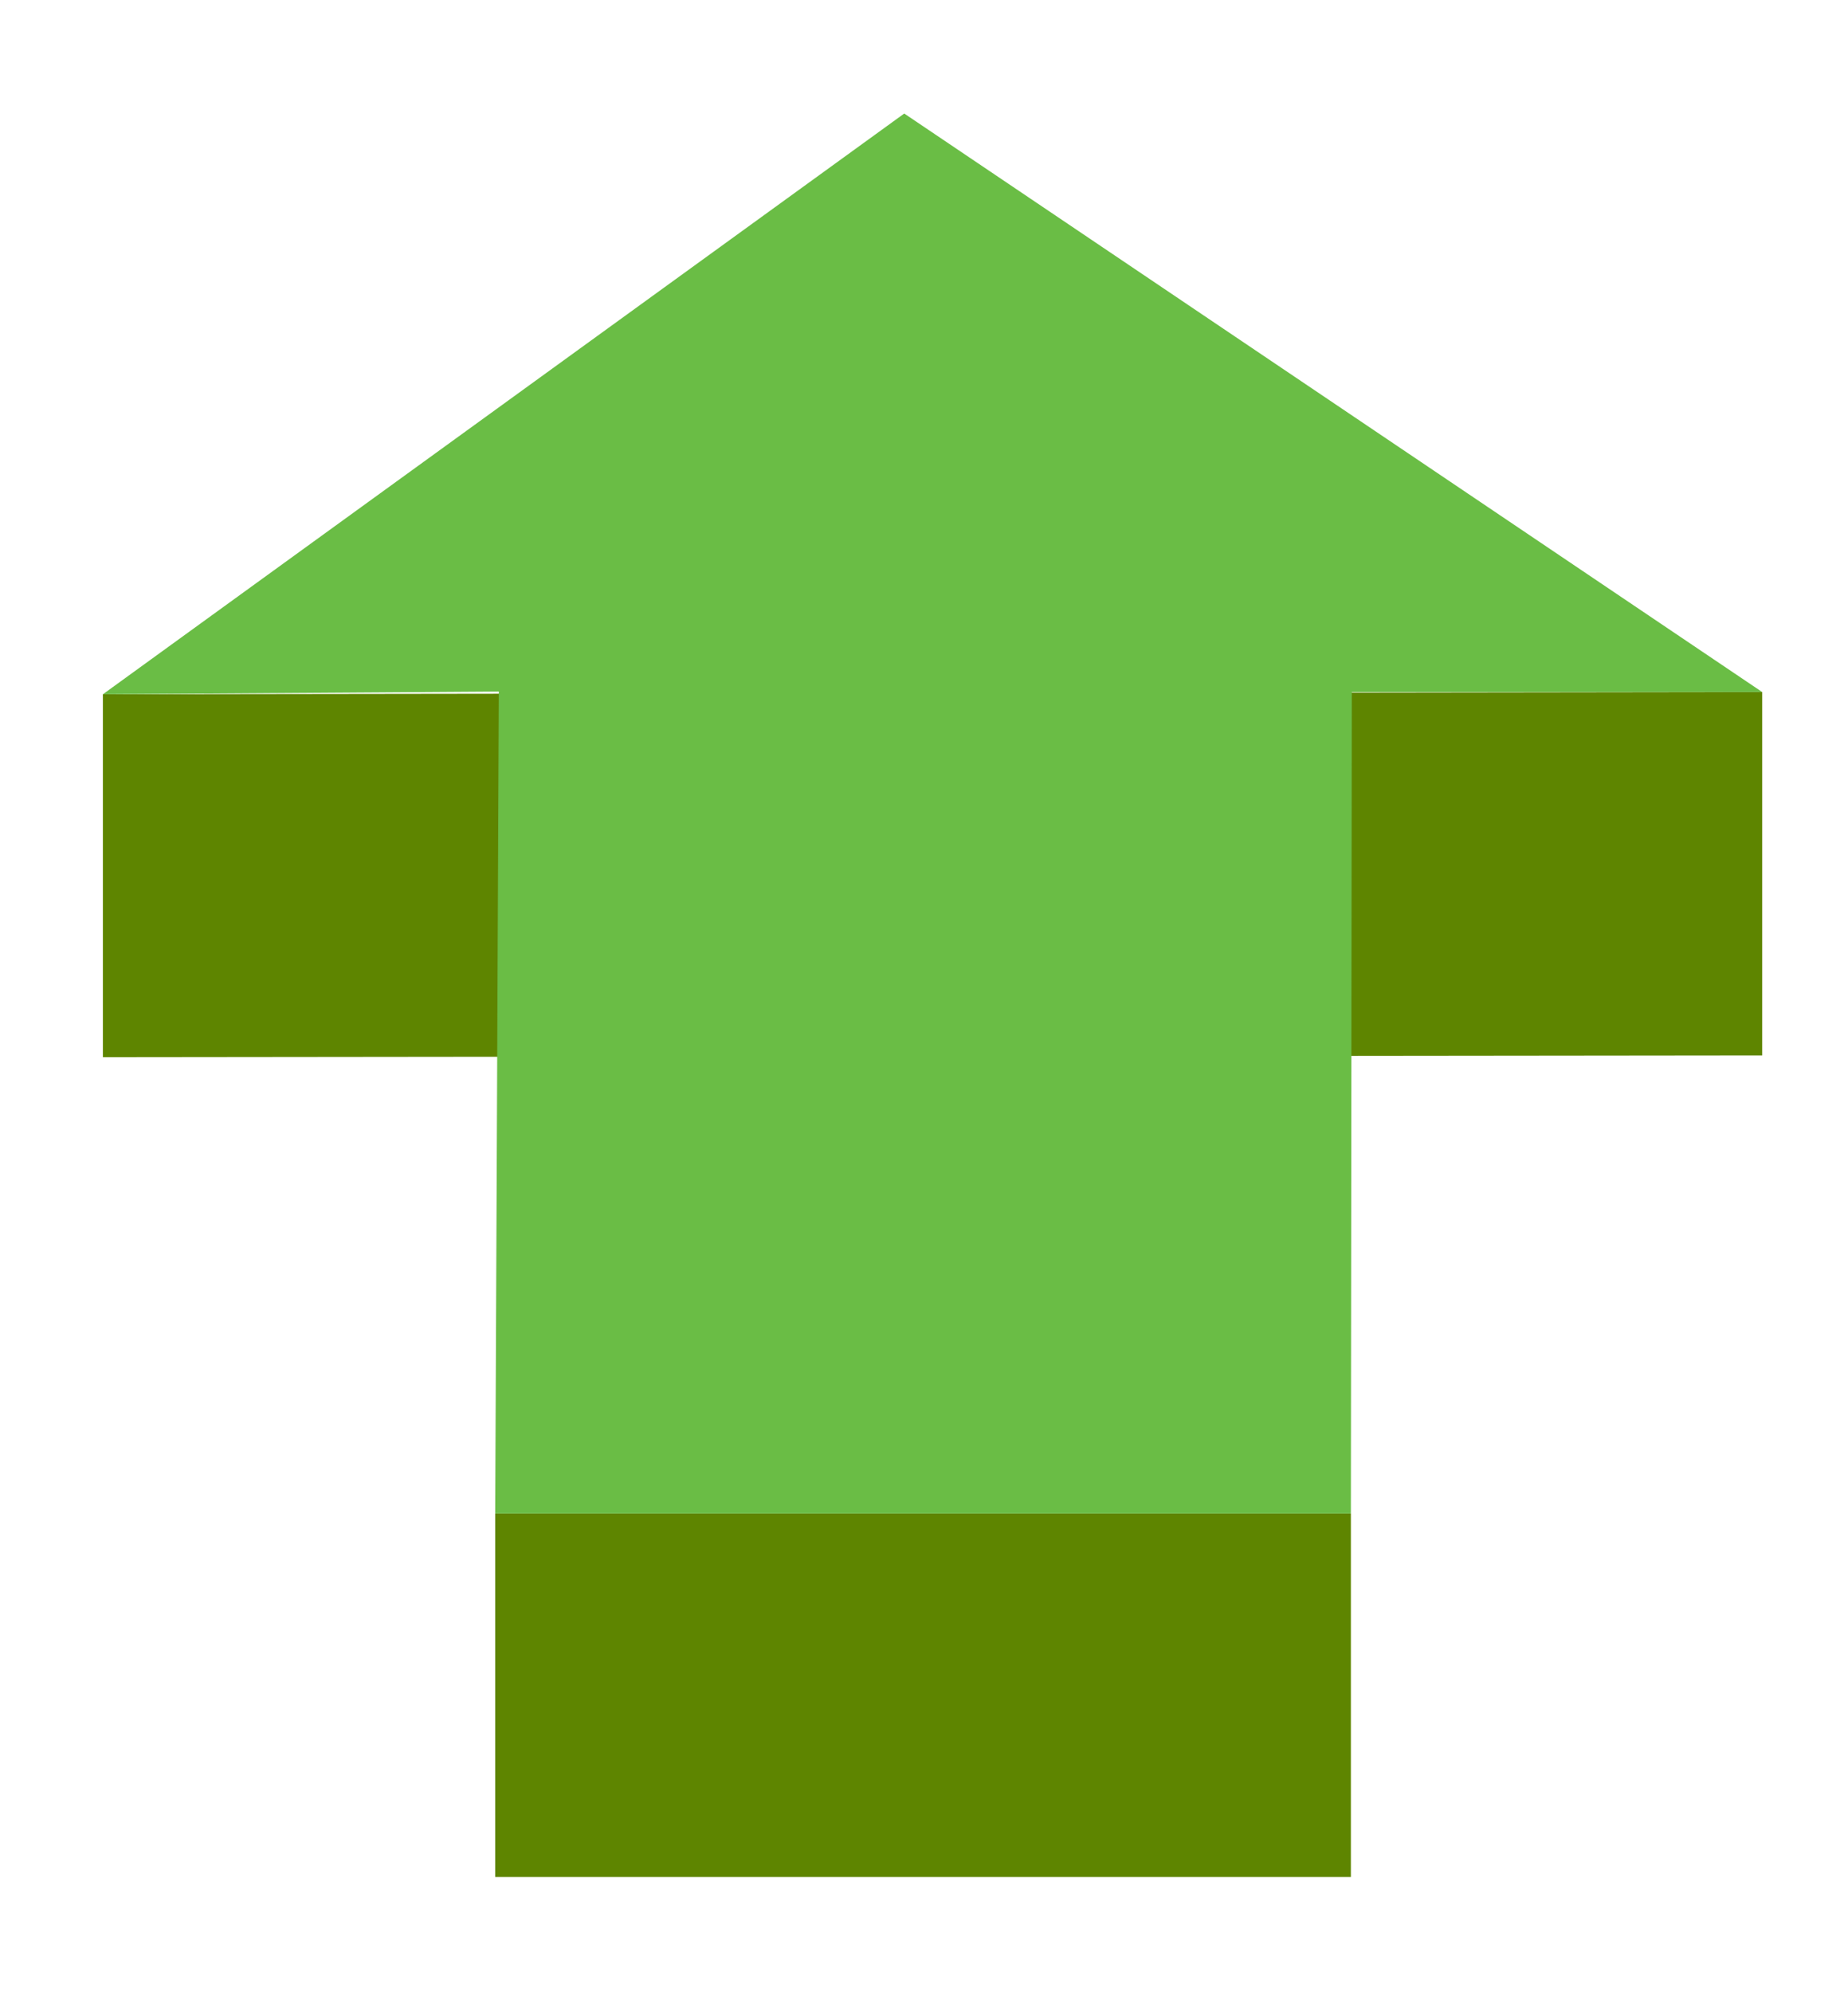 <svg id="Layer_1" data-name="Layer 1" xmlns="http://www.w3.org/2000/svg" viewBox="0 0 163.64 176.36"><defs><style>.cls-1,.cls-2{fill:#5e8500;}.cls-1,.cls-3{fill-rule:evenodd;}.cls-3{fill:#6abd45;}</style></defs><polygon class="cls-1" points="9.11 61.46 156.04 61.26 156.04 93.43 9.11 93.59 9.11 61.46"/><rect class="cls-2" x="43.85" y="133.98" width="75.77" height="32.18"/><polygon class="cls-3" points="156.04 61.26 119.7 61.26 119.62 133.98 43.85 133.98 44.17 61.22 9.11 61.46 80.07 10.05 156.04 61.26"/></svg>